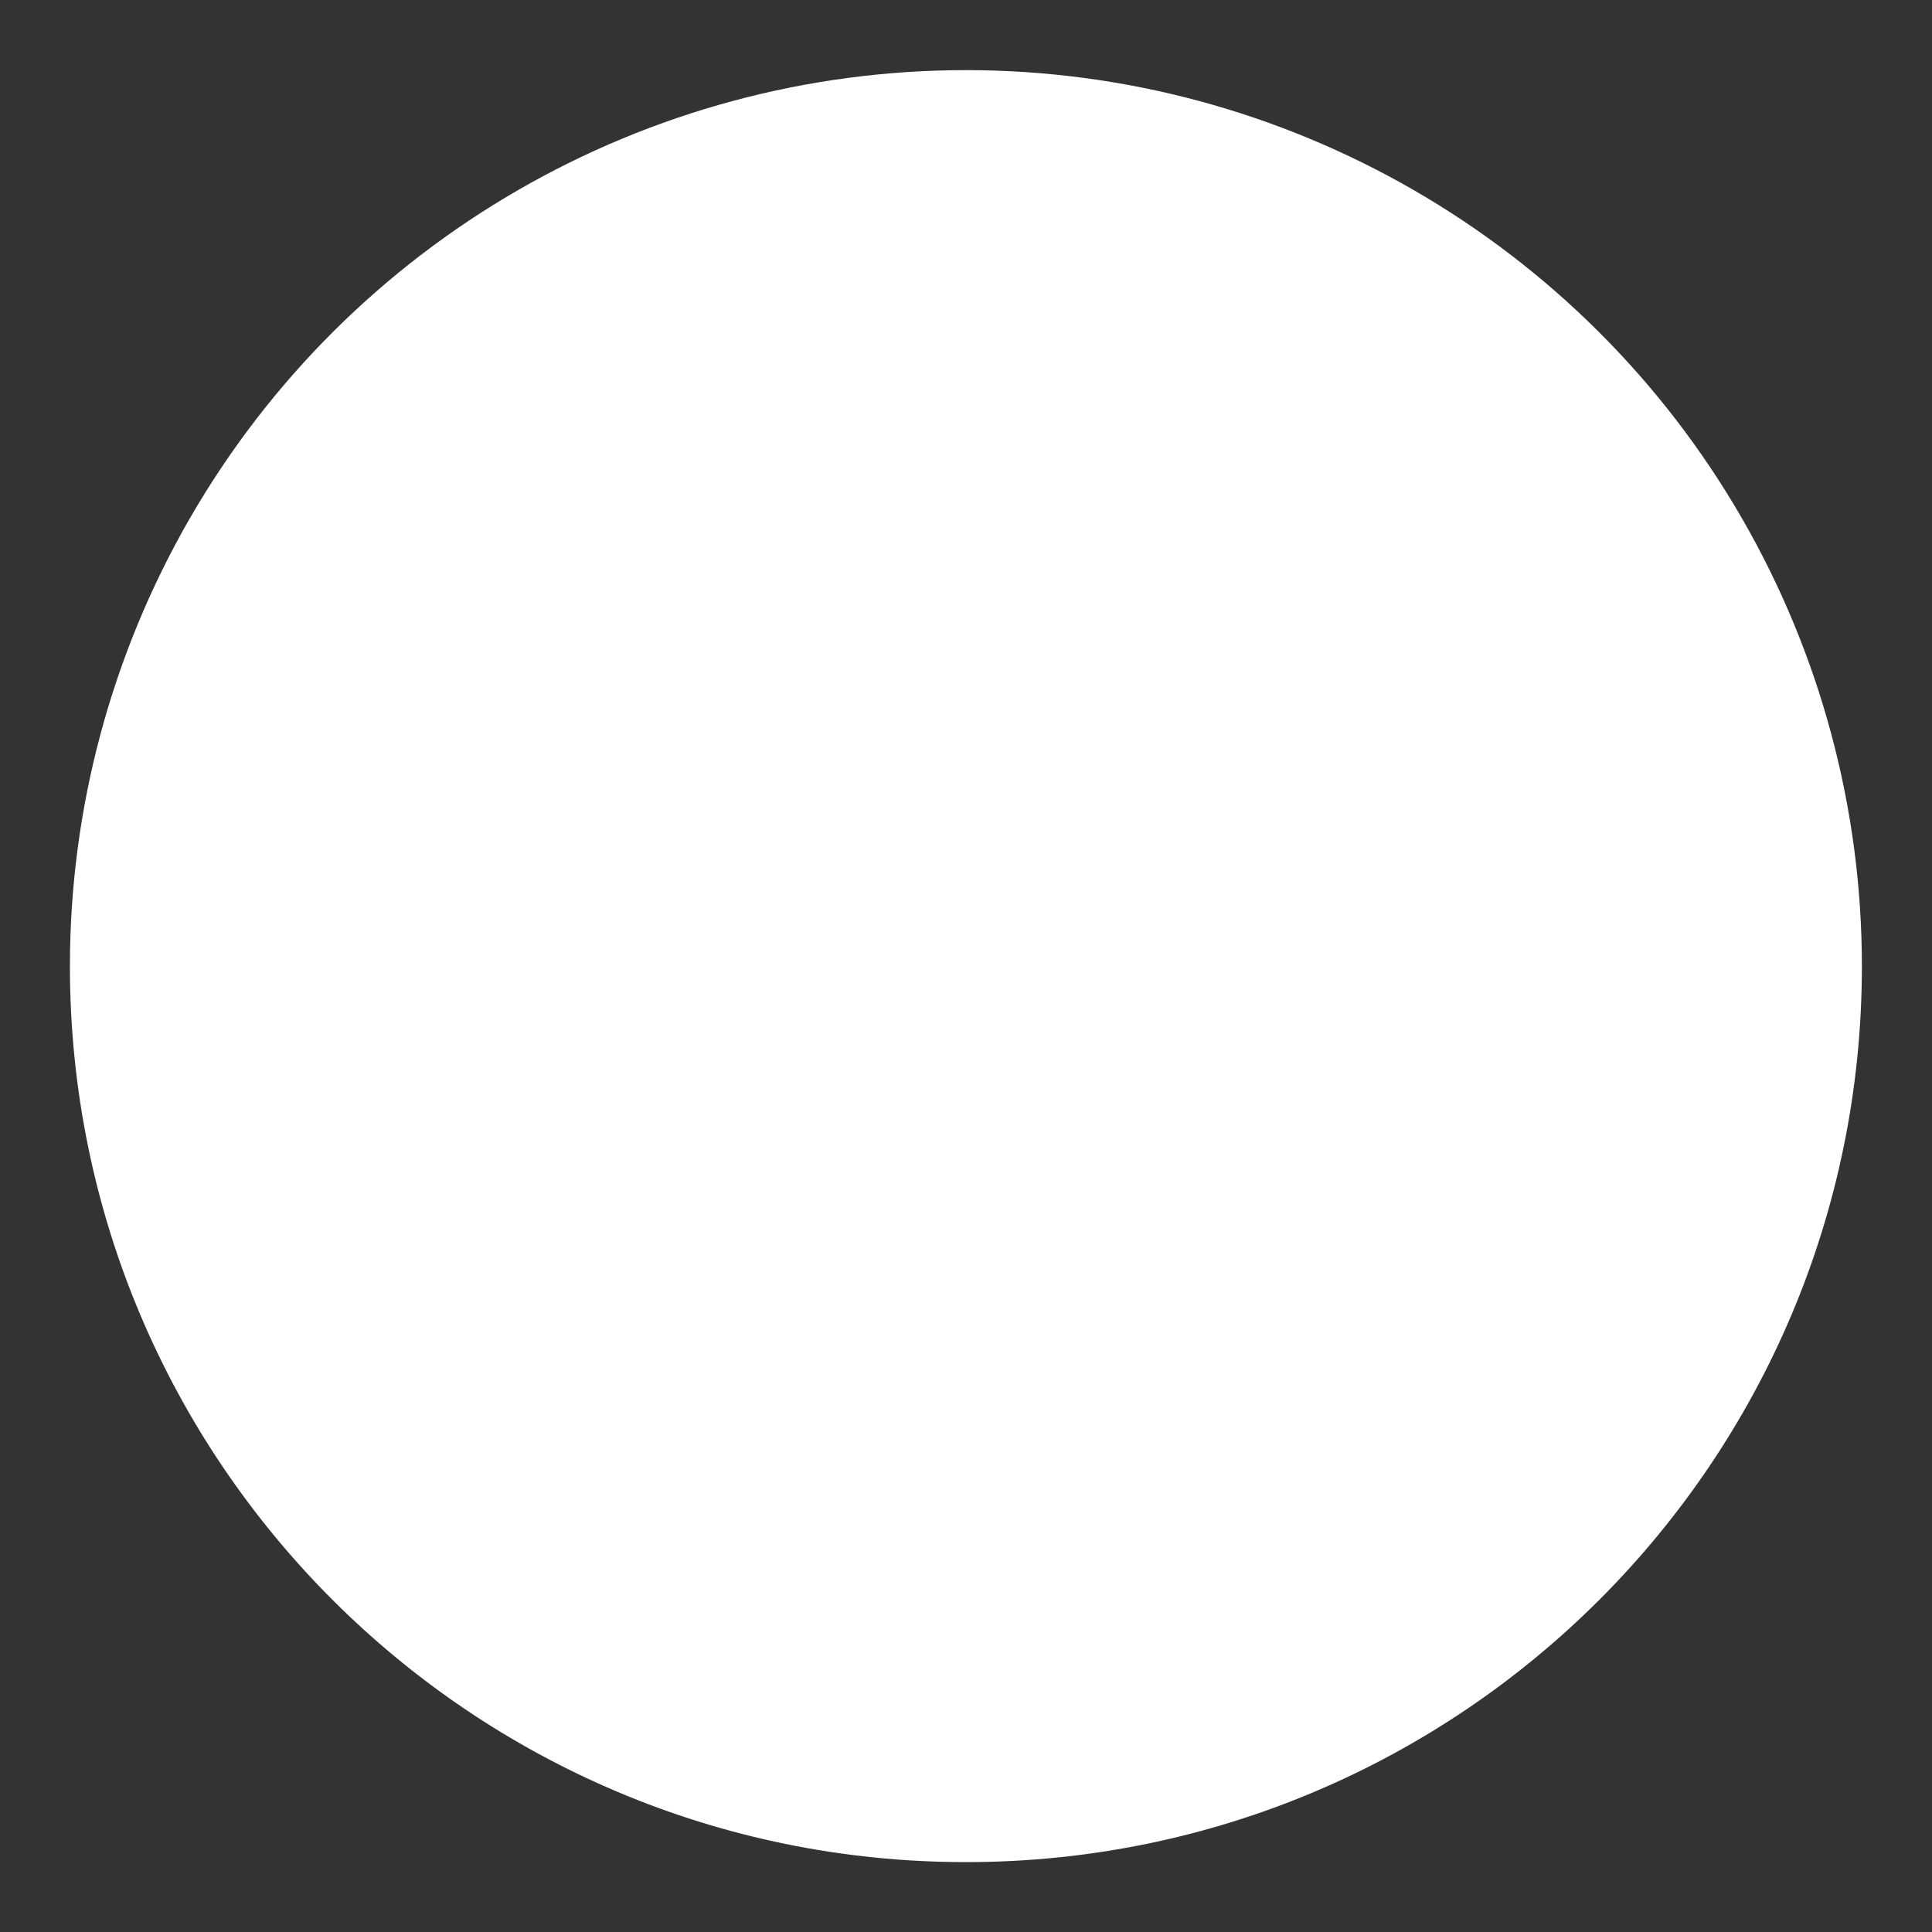 ﻿<?xml version="1.0" encoding="utf-8"?><!DOCTYPE svg PUBLIC "-//W3C//DTD SVG 1.1//EN" "http://www.w3.org/Graphics/SVG/1.1/DTD/svg11.dtd"><svg version="1.1" xmlns="http://www.w3.org/2000/svg" xmlns:xlink="http://www.w3.org/1999/xlink" width="20px" height="20px" viewBox="0 0 20 20" xml:space="preserve" enable-background="new 0 0 20 20">
<rect x="0" y="0" width="20" height="20" fill="#333333" stroke="none"/>
<g color-interpolation="linearRGB" transform="scale(0.75,0.75)">
<g transform="matrix(1.49 0 0 -1.49 0.667 26)">
<path d="M8.5 0.2 C8.5 0.2 8.5 0.2 8.5 0.2 C3.916 0.2 0.2 3.916 0.2 8.5 C0.2 9.957 0.584 11.388 1.312 12.65 C2.795 15.218 5.535 16.8 8.5 16.8 C11.465 16.8 14.205 15.218 15.688 12.65 C16.416 11.388 16.8 9.957 16.8 8.5 C16.8 3.916 13.084 0.2 8.5 0.2 Z " stroke="none" fill="#FFFFFF" fill-rule="evenodd" fill-opacity="1" />
</g>
</g>
</svg>